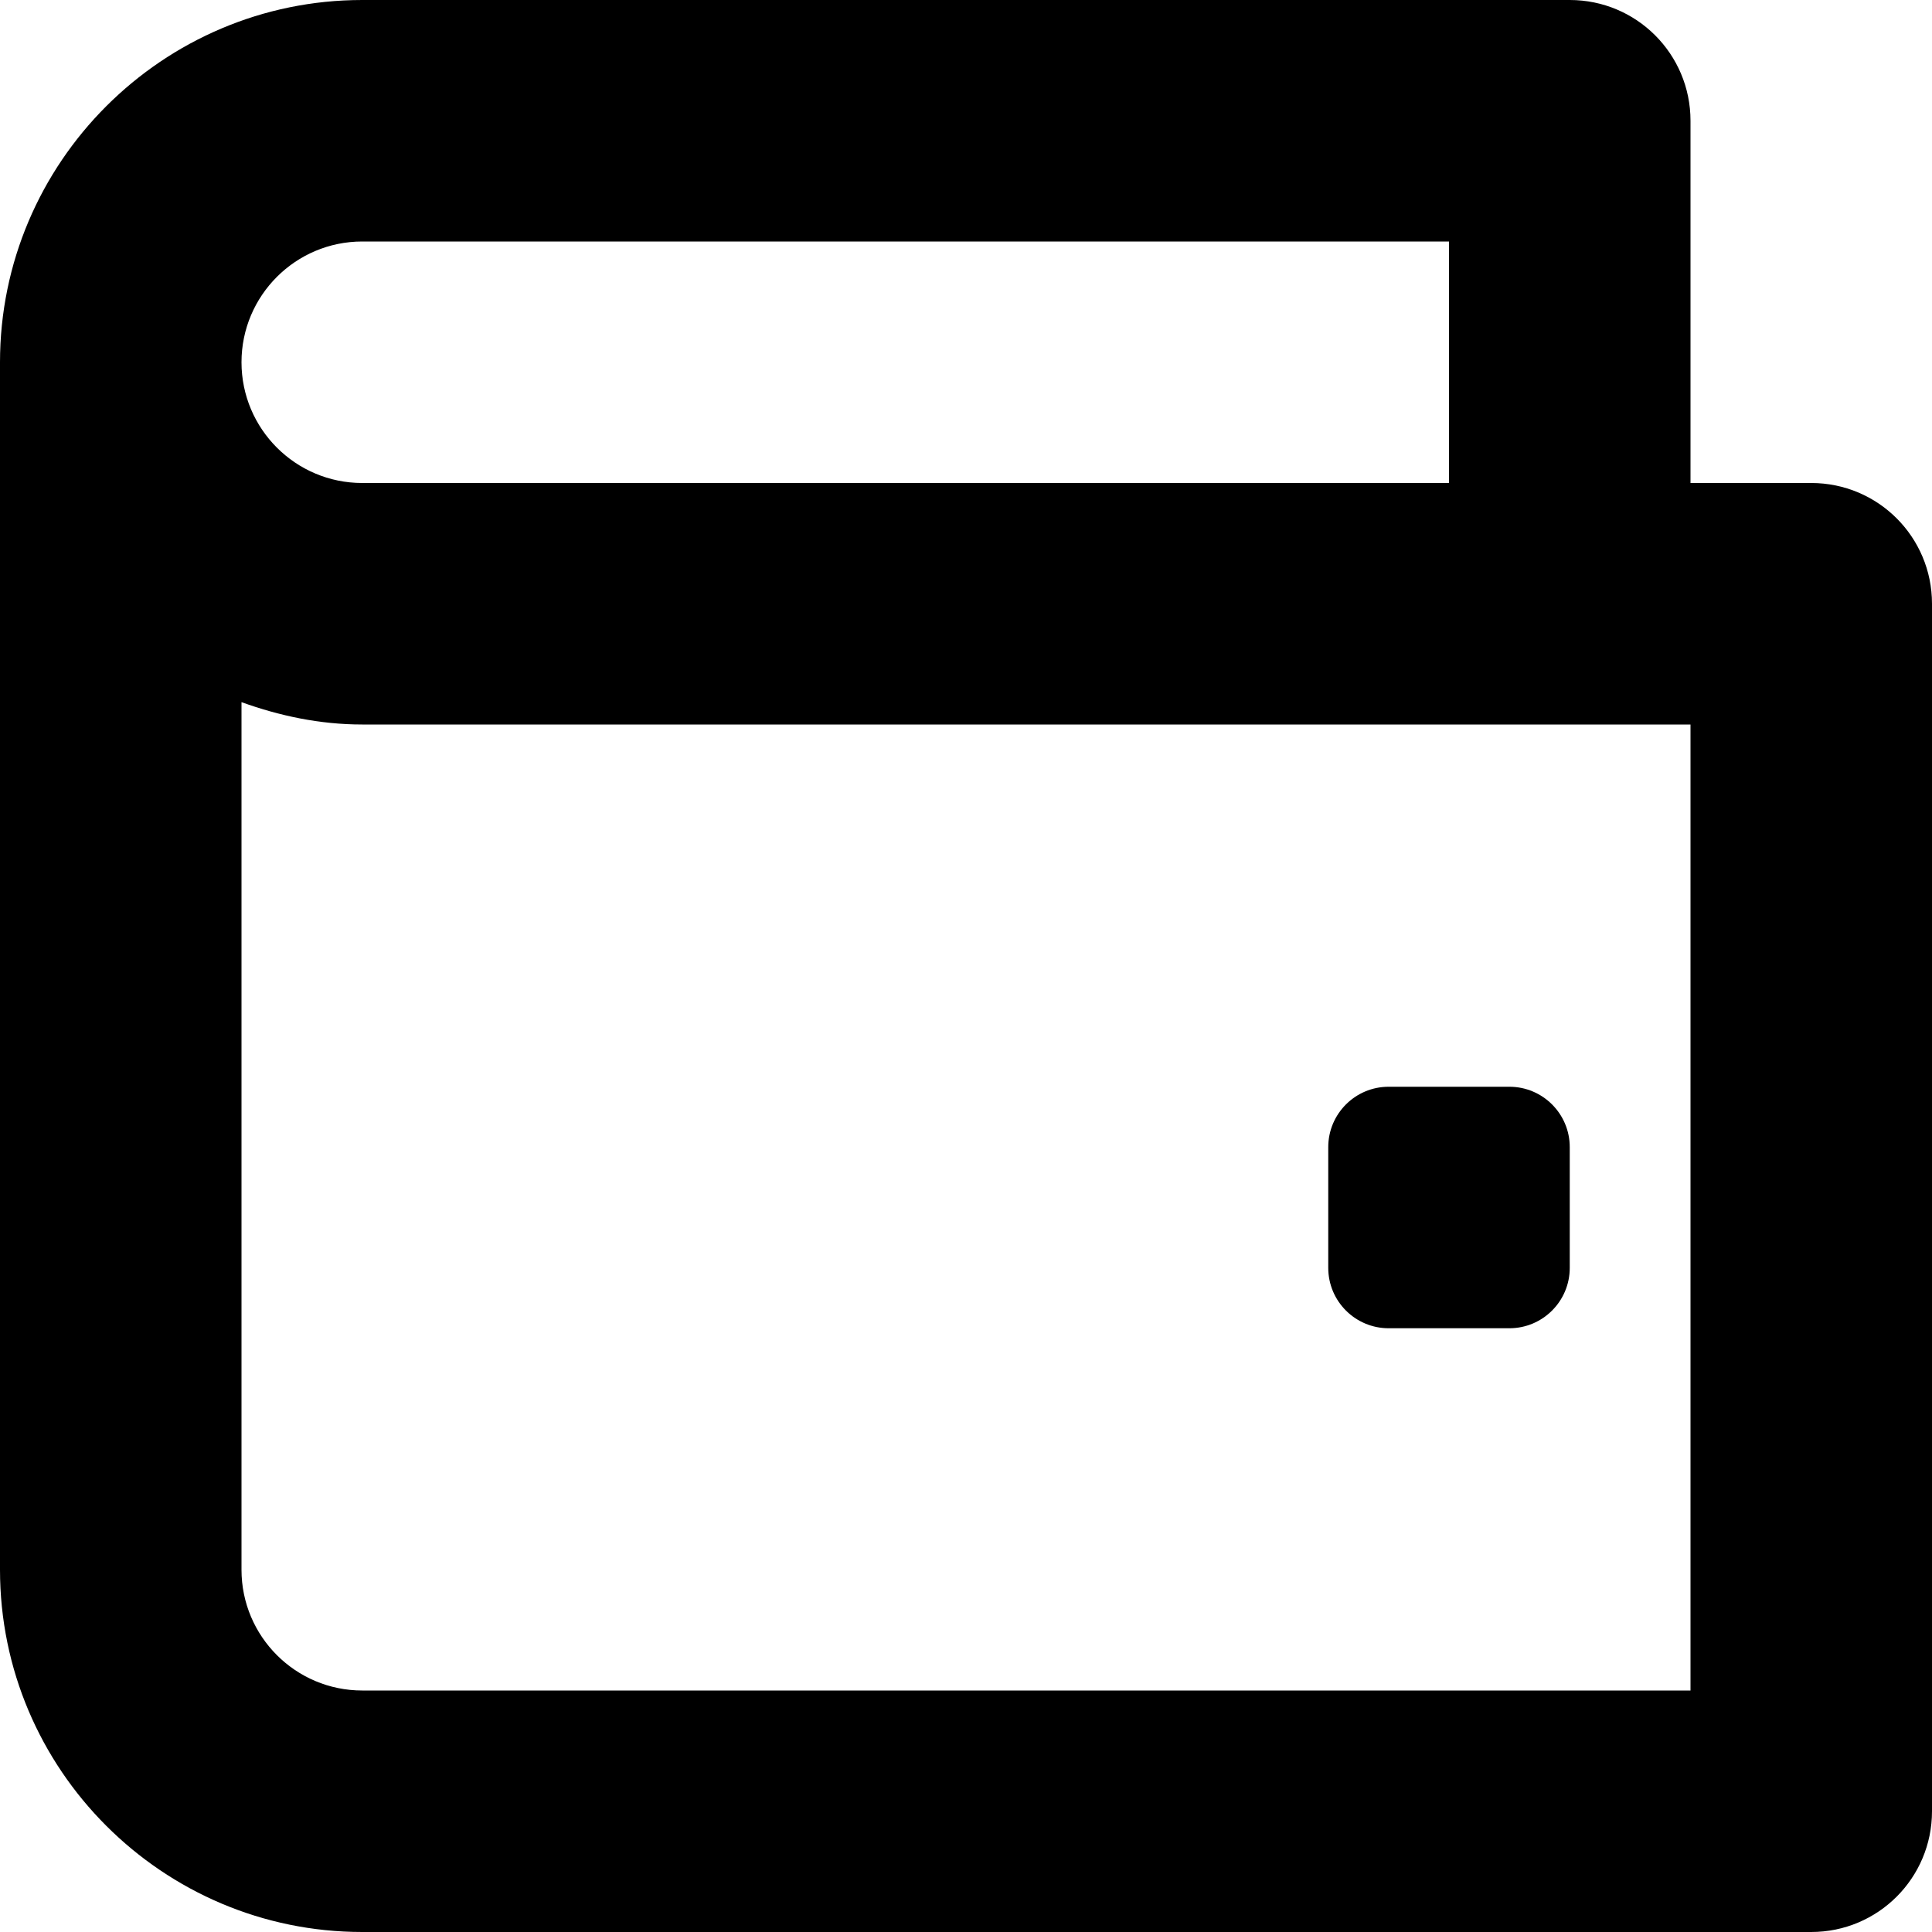 <?xml version="1.0" encoding="iso-8859-1"?>
<!-- Generator: Adobe Illustrator 16.0.0, SVG Export Plug-In . SVG Version: 6.00 Build 0)  -->
<!DOCTYPE svg PUBLIC "-//W3C//DTD SVG 1.1//EN" "http://www.w3.org/Graphics/SVG/1.1/DTD/svg11.dtd">
<svg version="1.1" id="Layer_1" xmlns="http://www.w3.org/2000/svg" xmlns:xlink="http://www.w3.org/1999/xlink" x="0px" y="0px"
	 width="16px" height="16px" viewBox="0 0 16 16" style="enable-background:new 0 0 16 16;" xml:space="preserve">
<g id="Wallet_1_x2C__Payment_1">
	<path d="M15,4h-1V1c0-0.553-0.447-1-1-1H3C1.346,0,0,1.346,0,3v10c0,1.654,1.346,3,3,3h12c0.553,0,1-0.447,1-1V5
		C16,4.447,15.553,4,15,4z M3,2h9v2H3C2.448,4,2,3.552,2,3S2.448,2,3,2z M14,14H3c-0.552,0-1-0.448-1-1V5.815
		C2.314,5.928,2.647,6,3,6h11V14z"/>
	<path d="M11.5,11h1c0.276,0,0.5-0.224,0.5-0.5v-1C13,9.224,12.776,9,12.5,9h-1C11.224,9,11,9.224,11,9.5v1
		C11,10.776,11.224,11,11.5,11z"/>
</g>
<g>
</g>
<g>
</g>
<g>
</g>
<g>
</g>
<g>
</g>
<g>
</g>
<g>
</g>
<g>
</g>
<g>
</g>
<g>
</g>
<g>
</g>
<g>
</g>
<g>
</g>
<g>
</g>
<g>
</g>
</svg>
